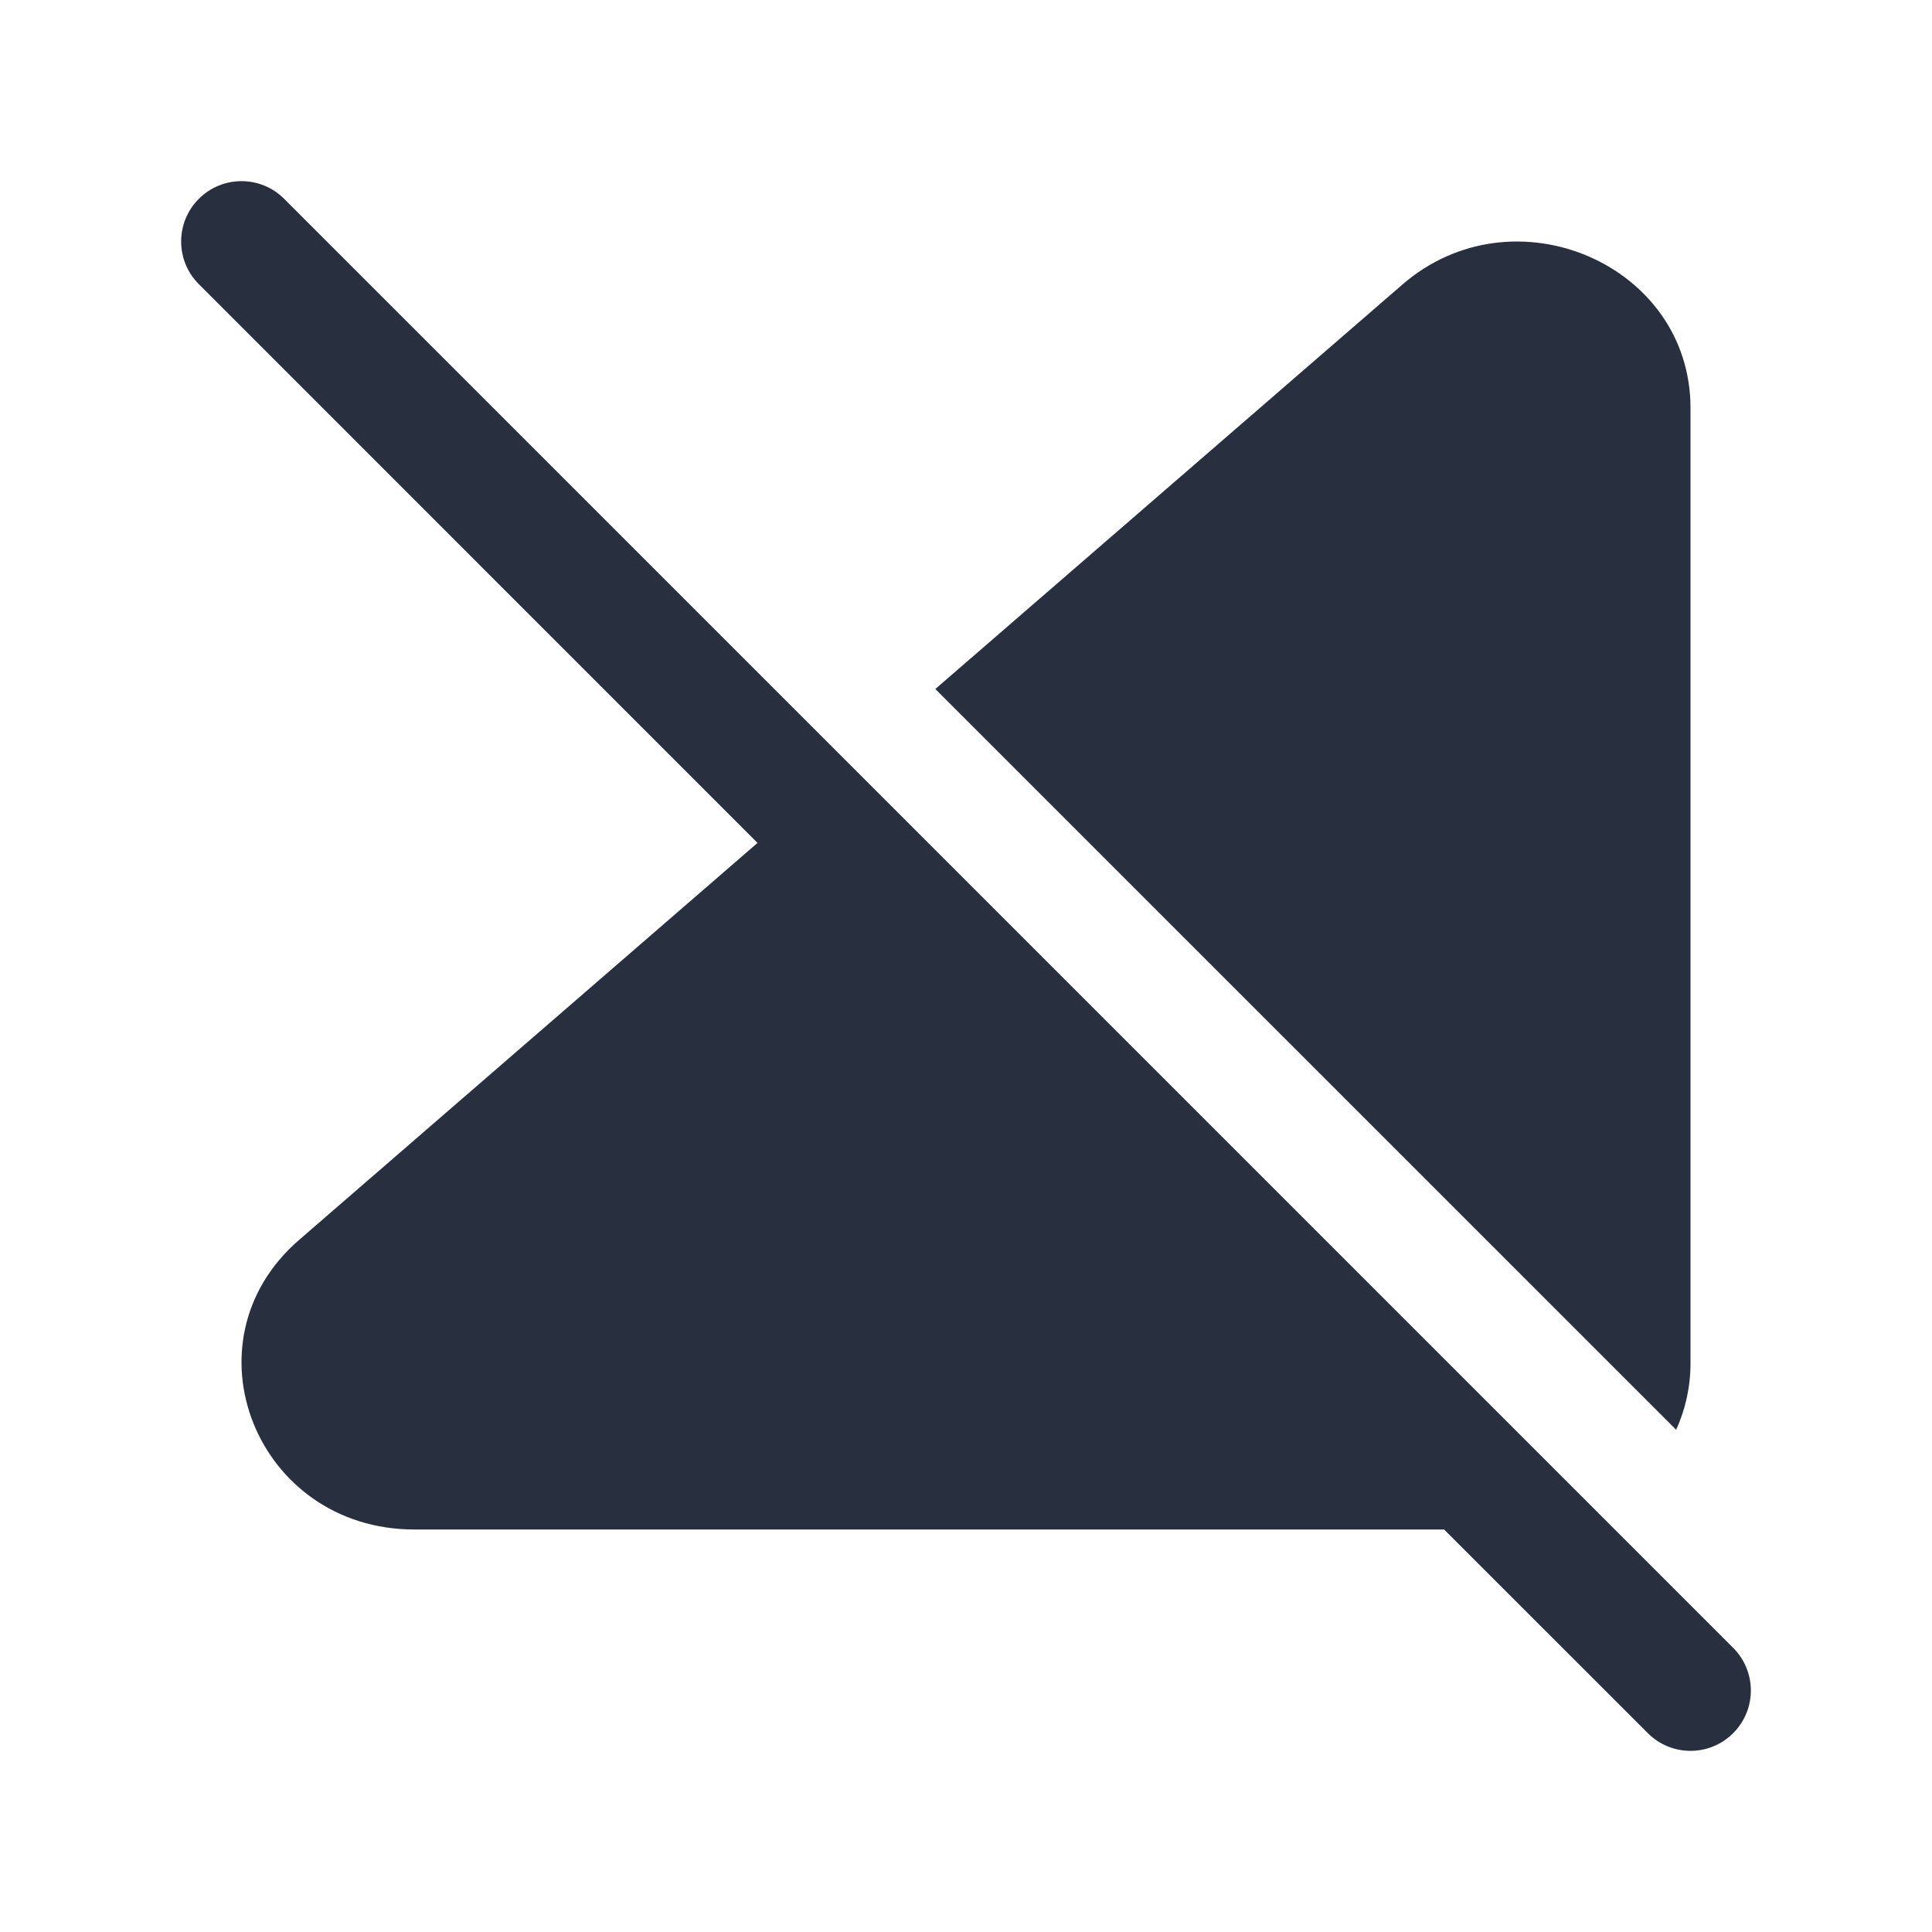 <svg width="24" height="24" viewBox="0 0 24 24" fill="none" xmlns="http://www.w3.org/2000/svg">
    <path fill-rule="evenodd" clip-rule="evenodd"
          d="M5.148 19C3.183 19 2.254 16.669 3.714 15.404L9.41 10.471L2.47 3.53C2.177 3.237 2.177 2.763 2.47 2.47C2.763 2.177 3.237 2.177 3.53 2.47L21.53 20.47C21.823 20.763 21.823 21.237 21.53 21.53C21.237 21.823 20.763 21.823 20.47 21.53L17.939 19H5.148ZM21 16.937V5.067C21 3.281 18.802 2.339 17.422 3.534L11.619 8.559L20.822 17.761C20.936 17.509 21 17.23 21 16.937Z"
          fill="#28303F"/>
</svg>
